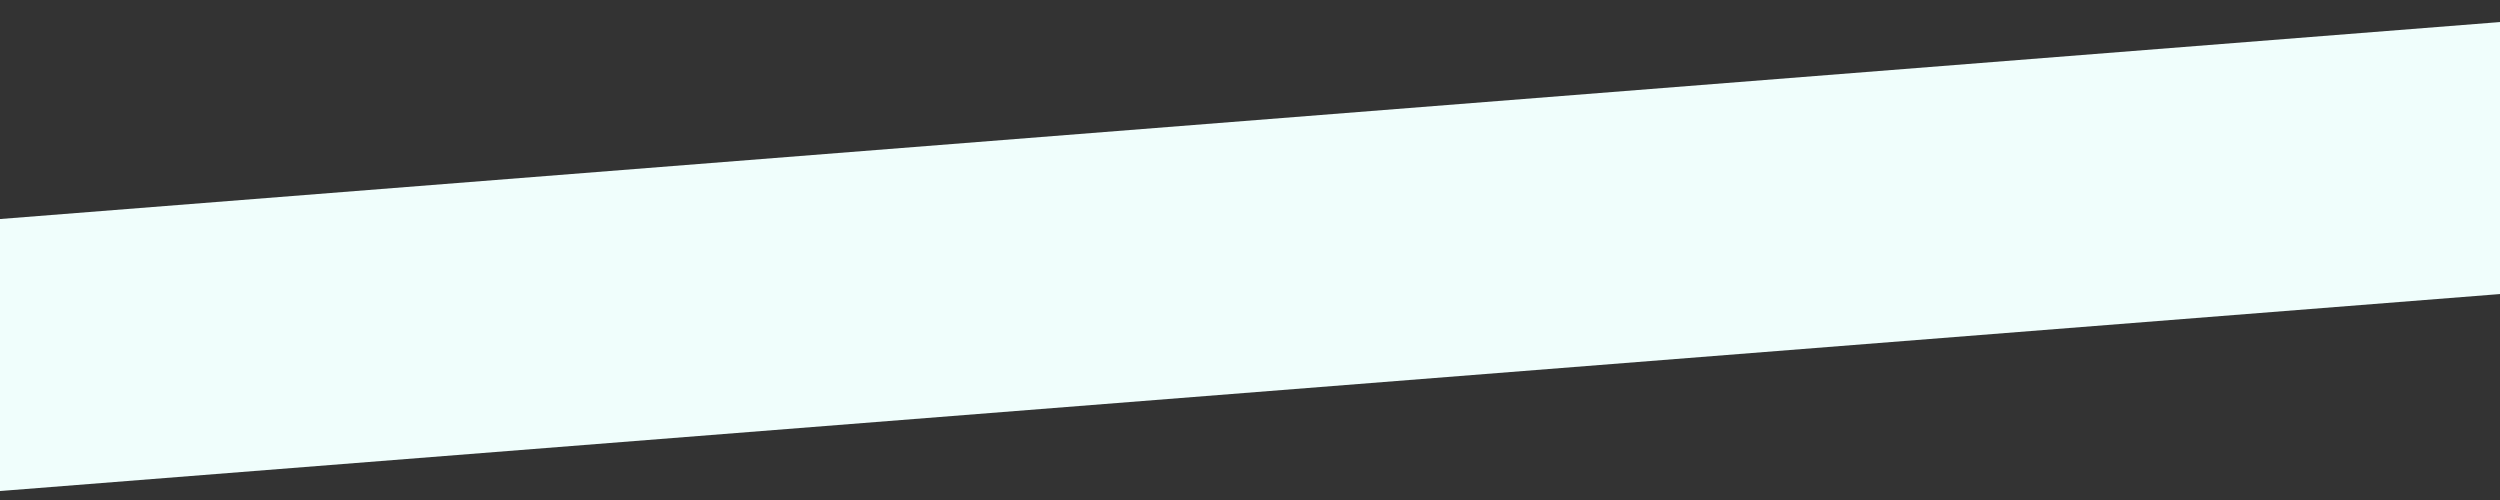 <svg preserveAspectRatio="none" width="1300" height="260" viewBox="0 0 1300 260" fill="none" xmlns="http://www.w3.org/2000/svg">
<rect x="0" y="0" width="1300" height="260" fill="#333333" stroke="none"/>
<rect x="-60" y="118.623" width="1510.15" height="141" transform="rotate(-4.505 -60 118.623)" fill="#F0FEFC"/>
</svg>
